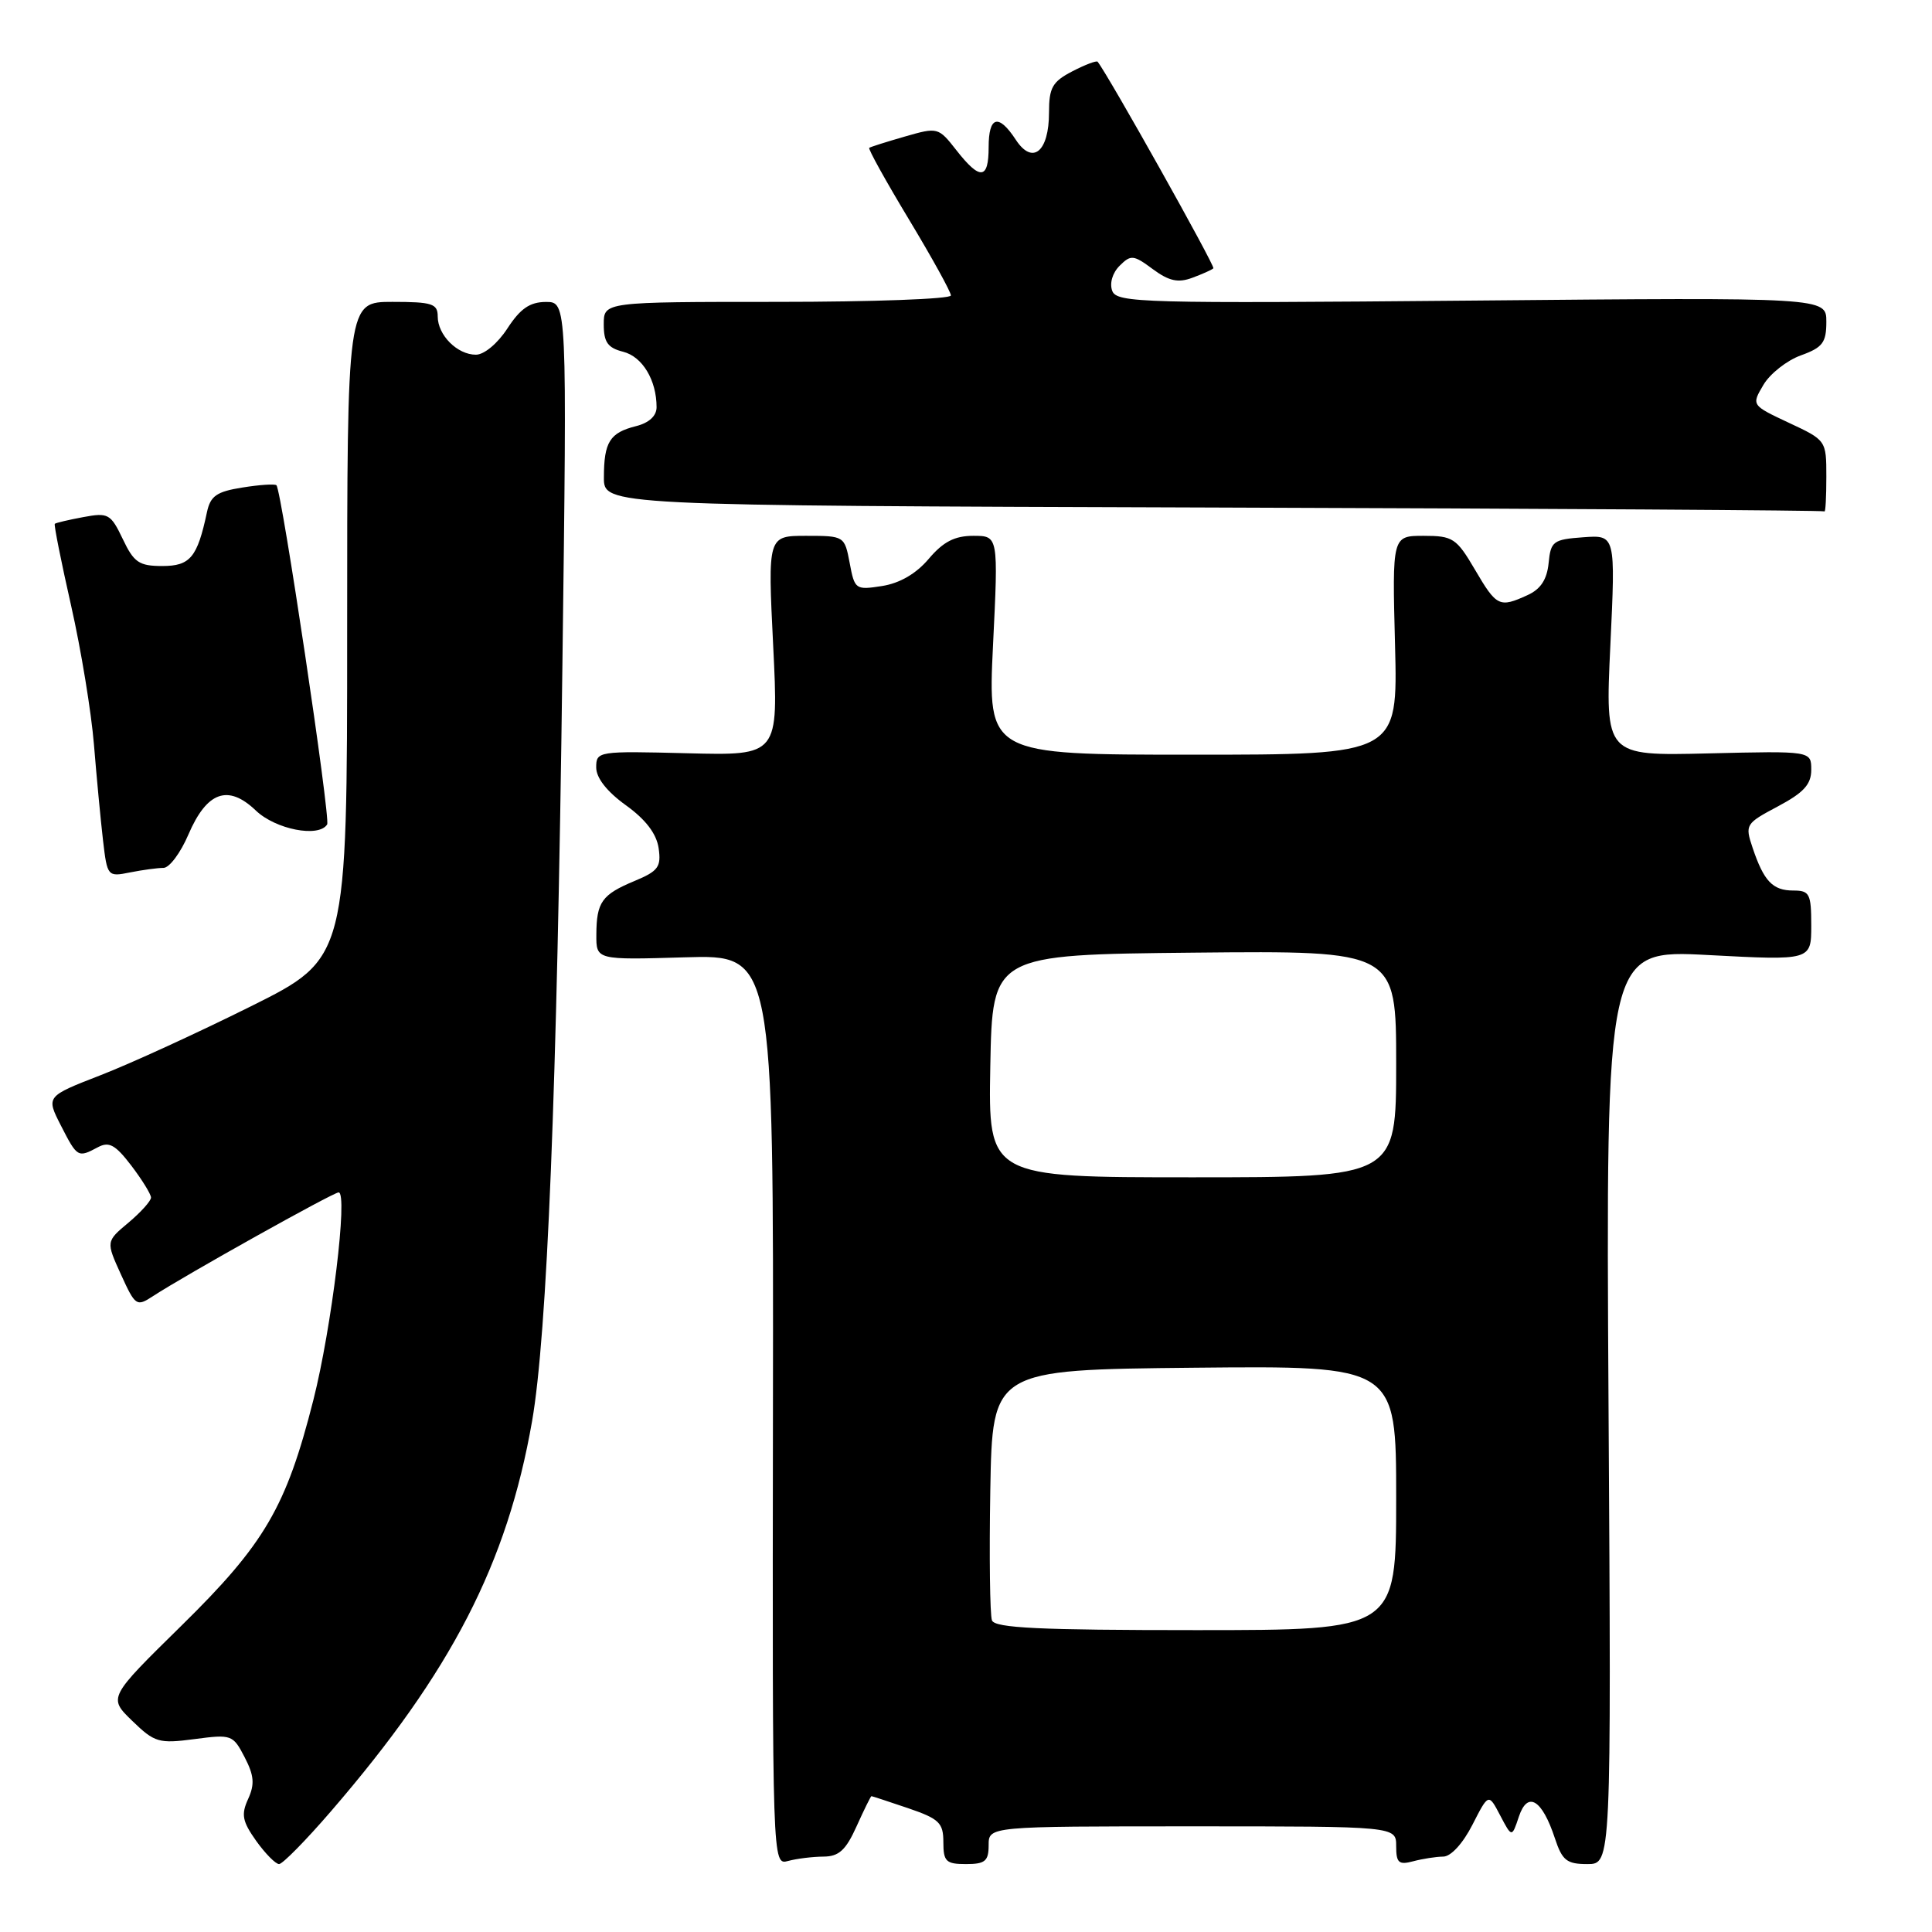 <?xml version="1.0" encoding="UTF-8" standalone="no"?>
<!DOCTYPE svg PUBLIC "-//W3C//DTD SVG 1.1//EN" "http://www.w3.org/Graphics/SVG/1.1/DTD/svg11.dtd" >
<svg xmlns="http://www.w3.org/2000/svg" xmlns:xlink="http://www.w3.org/1999/xlink" version="1.1" viewBox="0 0 256 256">
 <g >
 <path fill="currentColor"
d=" M 43.85 240.01 C 59.81 221.52 67.21 207.17 70.50 188.33 C 72.50 176.86 73.81 144.45 74.52 88.25 C 75.14 40.00 75.14 40.00 72.32 40.01 C 70.20 40.02 68.94 40.90 67.24 43.51 C 65.95 45.50 64.16 47.00 63.06 47.00 C 60.59 47.00 58.00 44.40 58.00 41.93 C 58.00 40.24 57.26 40.00 52.00 40.00 C 46.00 40.00 46.00 40.00 46.00 83.49 C 46.00 126.99 46.00 126.99 33.25 133.34 C 26.24 136.83 17.26 140.95 13.30 142.48 C 6.10 145.28 6.10 145.28 8.07 149.14 C 10.24 153.38 10.32 153.43 12.96 152.02 C 14.45 151.22 15.28 151.68 17.40 154.45 C 18.83 156.33 20.00 158.23 20.01 158.68 C 20.01 159.13 18.67 160.62 17.03 162.00 C 14.04 164.50 14.04 164.50 16.02 168.86 C 17.93 173.05 18.09 173.17 20.25 171.76 C 24.48 168.99 44.15 158.00 44.87 158.00 C 46.13 158.00 43.95 175.95 41.52 185.52 C 37.92 199.70 35.08 204.57 24.03 215.42 C 14.34 224.94 14.34 224.94 17.52 228.02 C 20.49 230.90 21.05 231.06 25.77 230.44 C 30.68 229.79 30.87 229.86 32.41 232.83 C 33.67 235.26 33.77 236.42 32.88 238.37 C 31.93 240.44 32.11 241.34 33.94 243.92 C 35.15 245.61 36.52 247.00 36.98 247.00 C 37.44 247.00 40.54 243.85 43.85 240.01 Z  M 109.10 246.01 C 111.16 246.00 112.07 245.17 113.50 242.00 C 114.49 239.80 115.38 238.00 115.47 238.00 C 115.57 238.00 117.75 238.72 120.32 239.59 C 124.45 241.00 125.00 241.53 125.00 244.09 C 125.00 246.66 125.35 247.00 128.00 247.00 C 130.53 247.00 131.00 246.61 131.00 244.50 C 131.00 242.00 131.00 242.00 158.00 242.00 C 185.00 242.00 185.00 242.00 185.00 244.62 C 185.00 246.84 185.34 247.14 187.25 246.63 C 188.49 246.30 190.28 246.02 191.23 246.01 C 192.25 246.01 193.84 244.27 195.10 241.80 C 197.24 237.61 197.24 237.61 198.78 240.55 C 200.33 243.50 200.33 243.50 201.26 240.71 C 202.41 237.27 204.33 238.42 206.03 243.58 C 207.00 246.52 207.60 247.00 210.33 247.00 C 213.51 247.00 213.51 247.00 213.14 186.41 C 212.78 125.83 212.78 125.83 226.39 126.55 C 240.00 127.27 240.00 127.27 240.00 122.63 C 240.00 118.42 239.78 118.00 237.62 118.00 C 234.89 118.00 233.72 116.77 232.23 112.34 C 231.20 109.27 231.29 109.13 235.58 106.85 C 239.00 105.03 240.00 103.94 240.00 102.00 C 240.00 99.50 240.00 99.50 226.35 99.83 C 212.69 100.16 212.69 100.16 213.38 85.52 C 214.07 70.88 214.07 70.88 209.79 71.19 C 205.80 71.48 205.48 71.72 205.20 74.61 C 204.98 76.79 204.15 78.07 202.40 78.86 C 198.68 80.56 198.31 80.38 195.45 75.50 C 192.99 71.31 192.52 71.00 188.64 71.00 C 184.47 71.00 184.47 71.00 184.85 85.50 C 185.22 100.00 185.22 100.00 158.05 100.00 C 130.88 100.00 130.88 100.00 131.58 85.50 C 132.29 71.00 132.29 71.00 128.97 71.00 C 126.50 71.00 124.99 71.78 123.07 74.04 C 121.41 76.01 119.23 77.28 116.88 77.65 C 113.37 78.20 113.24 78.11 112.59 74.61 C 111.91 71.03 111.87 71.00 106.82 71.00 C 101.73 71.00 101.73 71.00 102.45 85.56 C 103.17 100.12 103.17 100.12 91.08 99.81 C 79.23 99.51 79.00 99.54 79.00 101.69 C 79.00 103.08 80.42 104.89 82.92 106.69 C 85.54 108.57 86.98 110.45 87.27 112.37 C 87.63 114.87 87.23 115.42 84.09 116.73 C 79.74 118.54 79.04 119.53 79.02 123.85 C 79.00 127.20 79.00 127.20 90.75 126.85 C 102.50 126.50 102.50 126.50 102.42 186.82 C 102.34 247.15 102.34 247.15 104.42 246.59 C 105.56 246.28 107.67 246.02 109.10 246.01 Z  M 21.66 115.00 C 22.44 115.00 23.92 113.02 24.96 110.59 C 27.41 104.88 30.22 103.88 33.90 107.40 C 36.52 109.91 42.25 111.02 43.35 109.24 C 43.82 108.48 37.32 64.98 36.63 64.30 C 36.43 64.10 34.40 64.23 32.12 64.60 C 28.69 65.14 27.88 65.72 27.42 67.88 C 26.15 73.86 25.20 75.00 21.51 75.00 C 18.43 75.00 17.74 74.53 16.27 71.43 C 14.67 68.08 14.34 67.90 11.03 68.52 C 9.09 68.88 7.39 69.28 7.26 69.41 C 7.13 69.54 8.10 74.41 9.42 80.24 C 10.74 86.07 12.10 94.37 12.45 98.67 C 12.80 102.98 13.34 108.68 13.65 111.35 C 14.21 116.13 14.26 116.20 17.23 115.60 C 18.89 115.27 20.88 115.00 21.66 115.00 Z  M 242.00 63.17 C 242.00 58.36 241.98 58.33 237.03 56.02 C 232.07 53.69 232.07 53.69 233.66 51.00 C 234.53 49.52 236.77 47.76 238.62 47.09 C 241.51 46.05 242.00 45.40 242.00 42.63 C 242.00 39.40 242.00 39.40 195.02 39.83 C 151.45 40.22 147.99 40.13 147.38 38.55 C 147.00 37.55 147.40 36.17 148.35 35.22 C 149.84 33.73 150.19 33.76 152.75 35.66 C 154.89 37.24 156.10 37.51 157.98 36.81 C 159.33 36.31 160.59 35.75 160.78 35.55 C 161.05 35.29 146.84 9.92 145.44 8.18 C 145.30 8.00 143.79 8.57 142.09 9.45 C 139.45 10.82 139.00 11.61 139.00 14.90 C 139.00 20.12 136.82 21.91 134.60 18.52 C 132.31 15.02 131.00 15.38 131.00 19.50 C 131.00 23.81 129.87 23.92 126.73 19.91 C 124.34 16.86 124.26 16.84 119.91 18.09 C 117.48 18.79 115.35 19.46 115.18 19.59 C 115.00 19.71 117.36 23.97 120.43 29.06 C 123.49 34.14 126.00 38.68 126.00 39.15 C 126.00 39.62 115.65 40.00 103.00 40.00 C 80.00 40.00 80.00 40.00 80.00 42.98 C 80.00 45.35 80.53 46.09 82.57 46.61 C 85.12 47.25 87.00 50.37 87.00 53.96 C 87.00 55.11 86.00 56.04 84.26 56.47 C 80.80 57.34 80.03 58.57 80.02 63.24 C 80.00 66.99 80.00 66.99 160.75 67.25 C 205.16 67.39 241.61 67.62 241.75 67.76 C 241.89 67.89 242.00 65.83 242.00 63.17 Z  M 131.44 214.71 C 131.17 214.00 131.07 206.24 131.22 197.46 C 131.50 181.50 131.50 181.50 158.25 181.23 C 185.00 180.97 185.00 180.97 185.00 198.48 C 185.00 216.00 185.00 216.00 158.47 216.00 C 137.73 216.00 131.83 215.72 131.44 214.71 Z  M 131.22 141.25 C 131.50 126.50 131.50 126.50 158.25 126.23 C 185.00 125.97 185.00 125.97 185.00 140.98 C 185.00 156.00 185.00 156.00 157.97 156.00 C 130.95 156.00 130.95 156.00 131.22 141.25 Z "/>
</g>
</svg>
